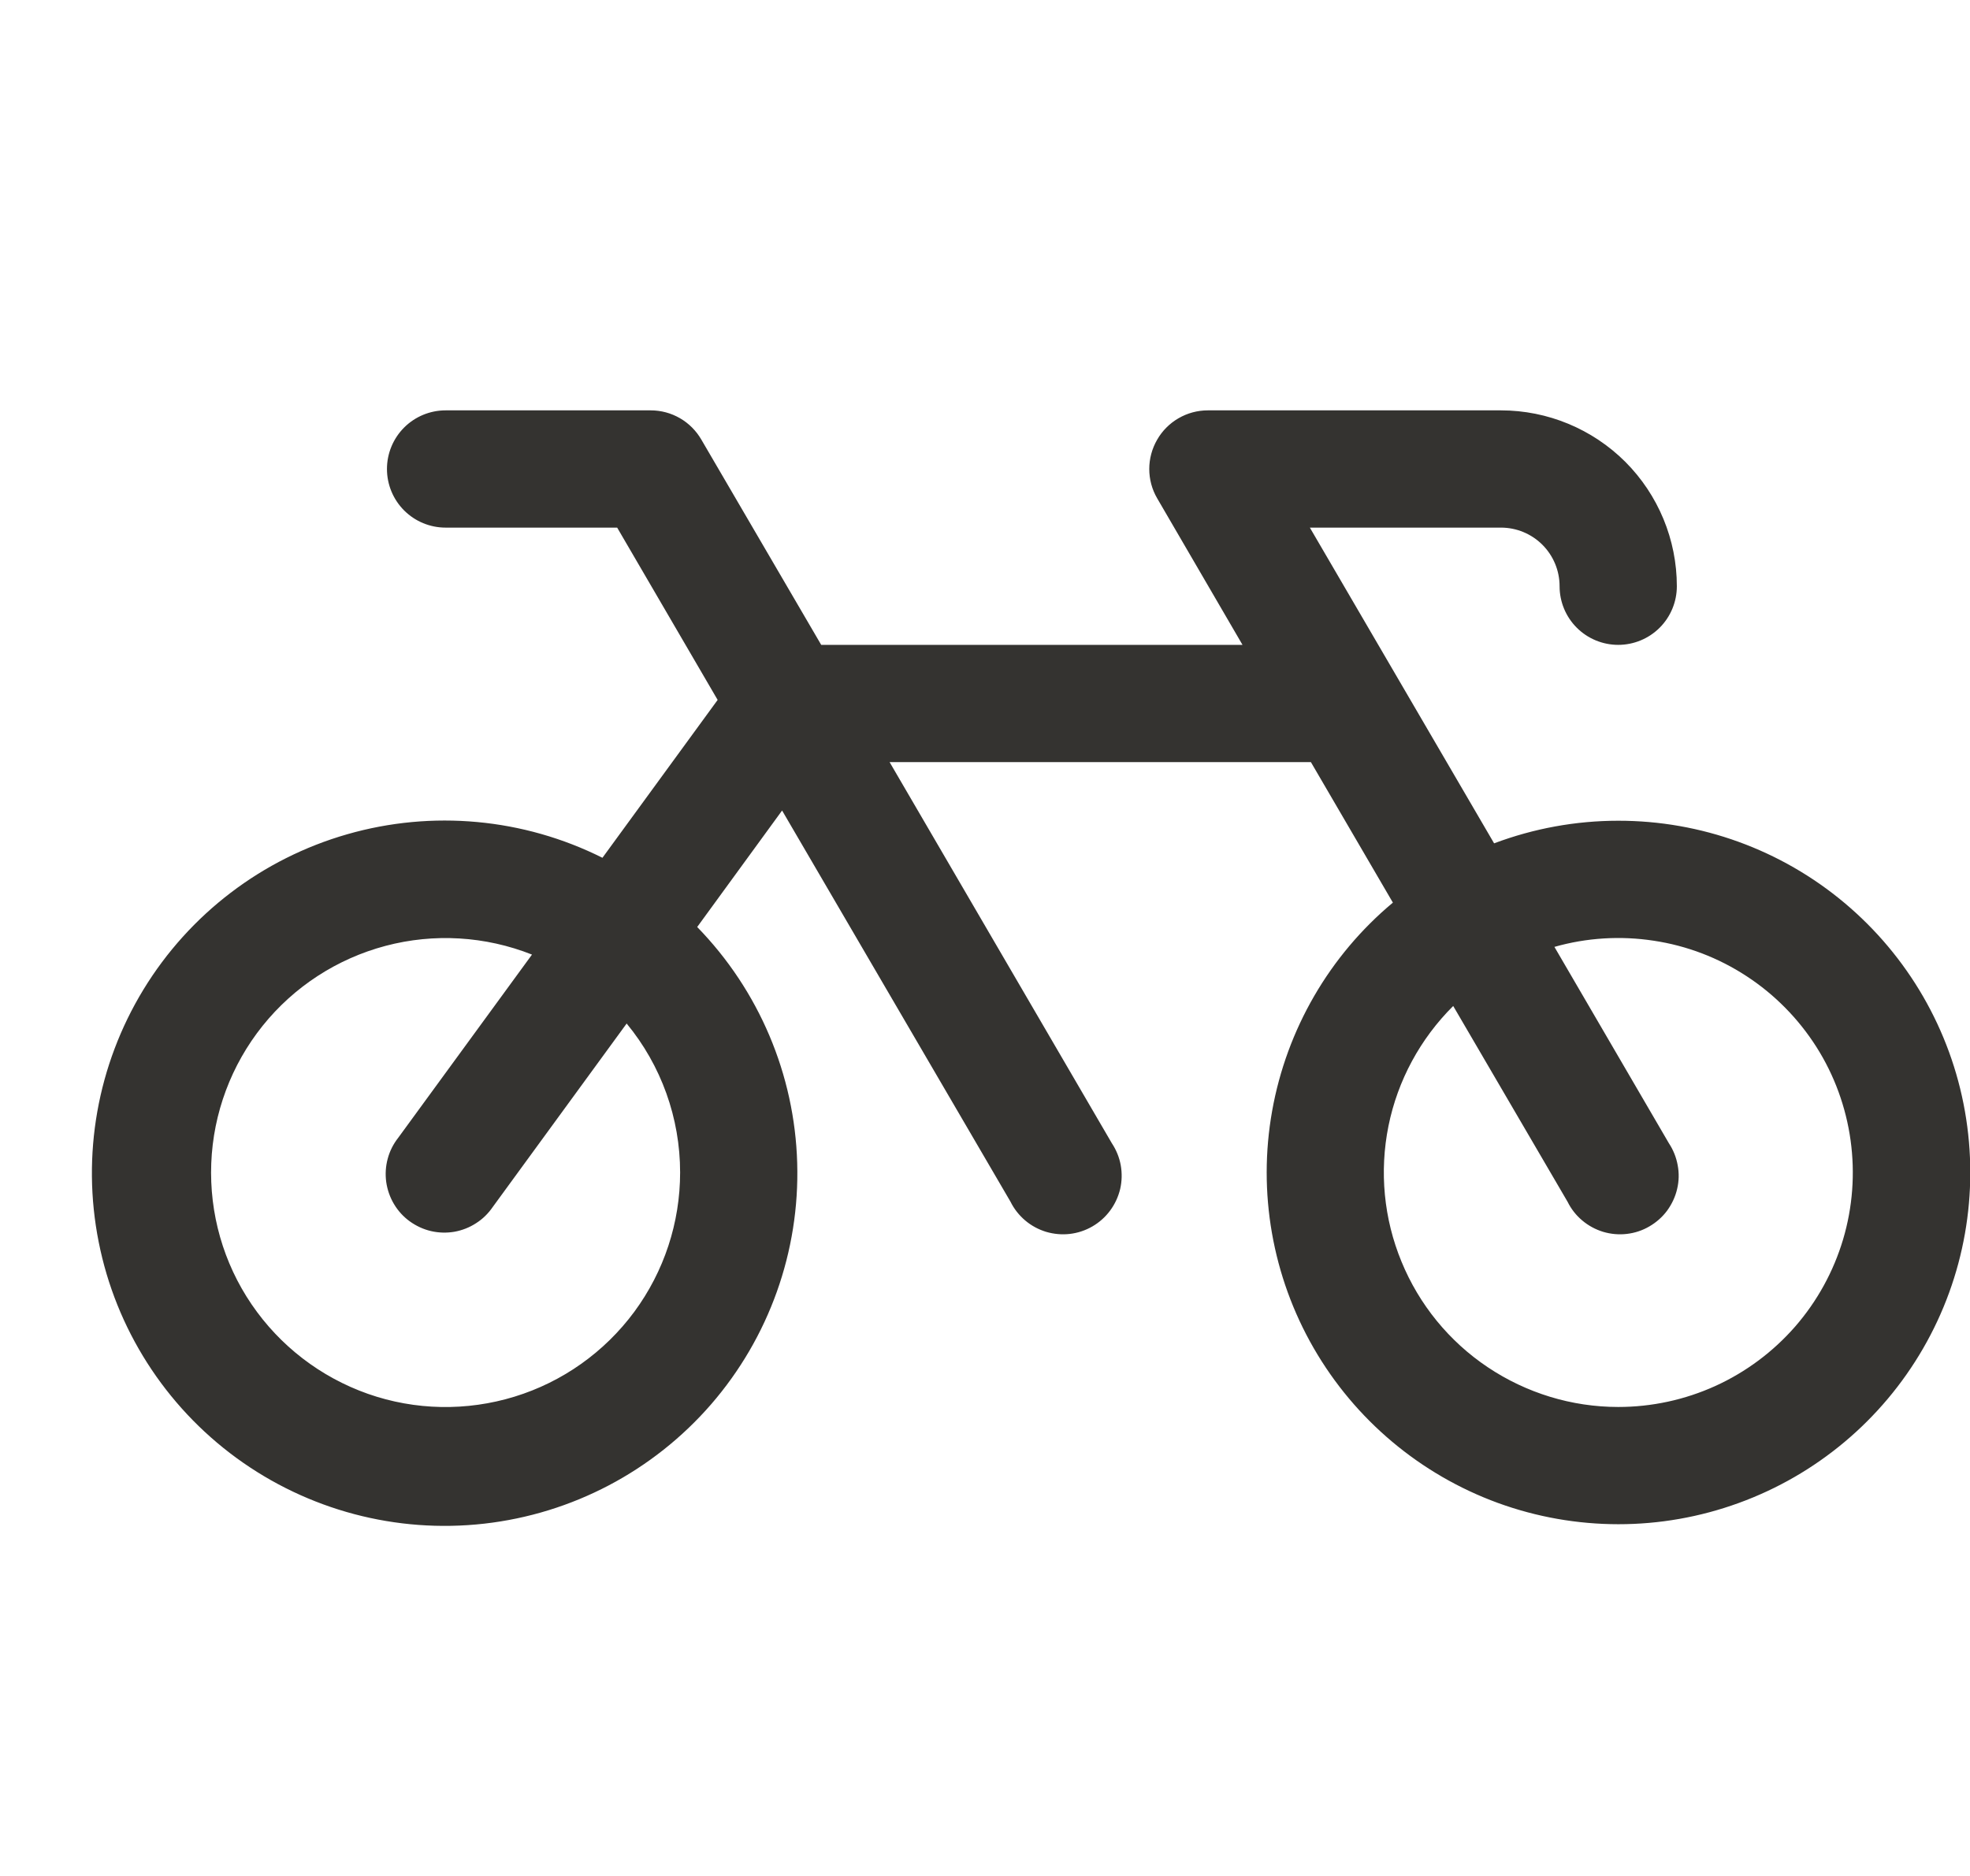 <svg width="21" height="20" viewBox="0 0 21 20" fill="none" xmlns="http://www.w3.org/2000/svg">
<g id="Bicycle">
<path id="Vector" d="M17.25 8.75C16.798 8.75 16.35 8.832 15.927 8.991L13.963 5.625H16C16.166 5.625 16.325 5.691 16.442 5.808C16.559 5.925 16.625 6.084 16.625 6.25C16.625 6.416 16.691 6.575 16.808 6.692C16.925 6.809 17.084 6.875 17.25 6.875C17.416 6.875 17.575 6.809 17.692 6.692C17.809 6.575 17.875 6.416 17.875 6.25C17.875 5.753 17.677 5.276 17.326 4.924C16.974 4.573 16.497 4.375 16 4.375H12.875C12.765 4.375 12.658 4.404 12.563 4.459C12.468 4.514 12.389 4.593 12.335 4.688C12.28 4.783 12.251 4.891 12.251 5C12.251 5.11 12.28 5.218 12.335 5.312L13.245 6.875H8.754L7.477 4.688C7.422 4.593 7.344 4.514 7.249 4.459C7.154 4.404 7.047 4.375 6.937 4.375H4.75C4.584 4.375 4.425 4.441 4.308 4.558C4.191 4.675 4.125 4.834 4.125 5C4.125 5.166 4.191 5.325 4.308 5.442C4.425 5.559 4.584 5.625 4.75 5.625H6.579L7.65 7.462L6.422 9.145C5.579 8.723 4.608 8.634 3.702 8.894C2.795 9.154 2.02 9.745 1.529 10.55C1.038 11.356 0.868 12.316 1.052 13.241C1.235 14.166 1.76 14.988 2.521 15.544C3.283 16.1 4.225 16.35 5.162 16.244C6.099 16.138 6.962 15.684 7.58 14.972C8.198 14.259 8.526 13.341 8.498 12.398C8.471 11.456 8.09 10.558 7.432 9.883L8.337 8.641L10.772 12.812C10.81 12.889 10.864 12.957 10.929 13.012C10.994 13.067 11.07 13.108 11.152 13.133C11.234 13.157 11.32 13.165 11.405 13.155C11.489 13.145 11.571 13.118 11.645 13.075C11.719 13.032 11.783 12.975 11.834 12.906C11.885 12.837 11.921 12.759 11.941 12.676C11.96 12.593 11.962 12.507 11.947 12.423C11.932 12.339 11.899 12.259 11.852 12.188L9.483 8.125H13.974L14.848 9.623C14.171 10.188 13.716 10.975 13.561 11.843C13.406 12.711 13.563 13.607 14.003 14.371C14.443 15.135 15.139 15.72 15.967 16.023C16.796 16.325 17.705 16.326 18.534 16.024C19.363 15.723 20.059 15.139 20.5 14.376C20.942 13.612 21.099 12.717 20.946 11.848C20.793 10.979 20.338 10.193 19.662 9.626C18.986 9.059 18.132 8.749 17.25 8.75ZM7.25 12.5C7.25 13.035 7.079 13.555 6.761 13.986C6.443 14.416 5.996 14.733 5.485 14.89C4.974 15.047 4.426 15.037 3.922 14.86C3.417 14.682 2.983 14.348 2.682 13.906C2.381 13.464 2.231 12.937 2.252 12.402C2.273 11.868 2.465 11.354 2.799 10.937C3.133 10.52 3.593 10.221 4.11 10.084C4.627 9.947 5.174 9.98 5.671 10.177L4.245 12.13C4.193 12.196 4.155 12.271 4.133 12.353C4.111 12.434 4.106 12.518 4.117 12.601C4.129 12.685 4.157 12.765 4.2 12.837C4.243 12.909 4.3 12.972 4.368 13.021C4.436 13.07 4.513 13.106 4.595 13.125C4.677 13.144 4.762 13.146 4.844 13.132C4.927 13.117 5.006 13.086 5.076 13.04C5.147 12.995 5.207 12.935 5.254 12.866L6.68 10.912C7.049 11.359 7.25 11.921 7.25 12.5ZM17.25 15C16.755 15 16.271 14.852 15.859 14.576C15.448 14.301 15.128 13.909 14.94 13.451C14.751 12.993 14.703 12.49 14.801 12.004C14.899 11.519 15.14 11.074 15.491 10.725L16.71 12.812C16.748 12.889 16.801 12.957 16.867 13.012C16.932 13.067 17.008 13.108 17.09 13.133C17.171 13.157 17.257 13.165 17.342 13.155C17.427 13.145 17.509 13.118 17.582 13.075C17.656 13.032 17.721 12.975 17.772 12.906C17.822 12.837 17.859 12.759 17.878 12.676C17.898 12.593 17.9 12.507 17.884 12.423C17.869 12.339 17.837 12.259 17.79 12.188L16.57 10.095C16.914 9.997 17.275 9.975 17.628 10.029C17.981 10.082 18.319 10.211 18.618 10.407C18.917 10.602 19.171 10.86 19.363 11.162C19.554 11.463 19.678 11.803 19.727 12.157C19.776 12.511 19.749 12.871 19.647 13.214C19.545 13.556 19.371 13.873 19.136 14.143C18.901 14.412 18.611 14.628 18.286 14.776C17.96 14.924 17.607 15 17.25 15Z" fill="#343330"/>
</g>
</svg>
